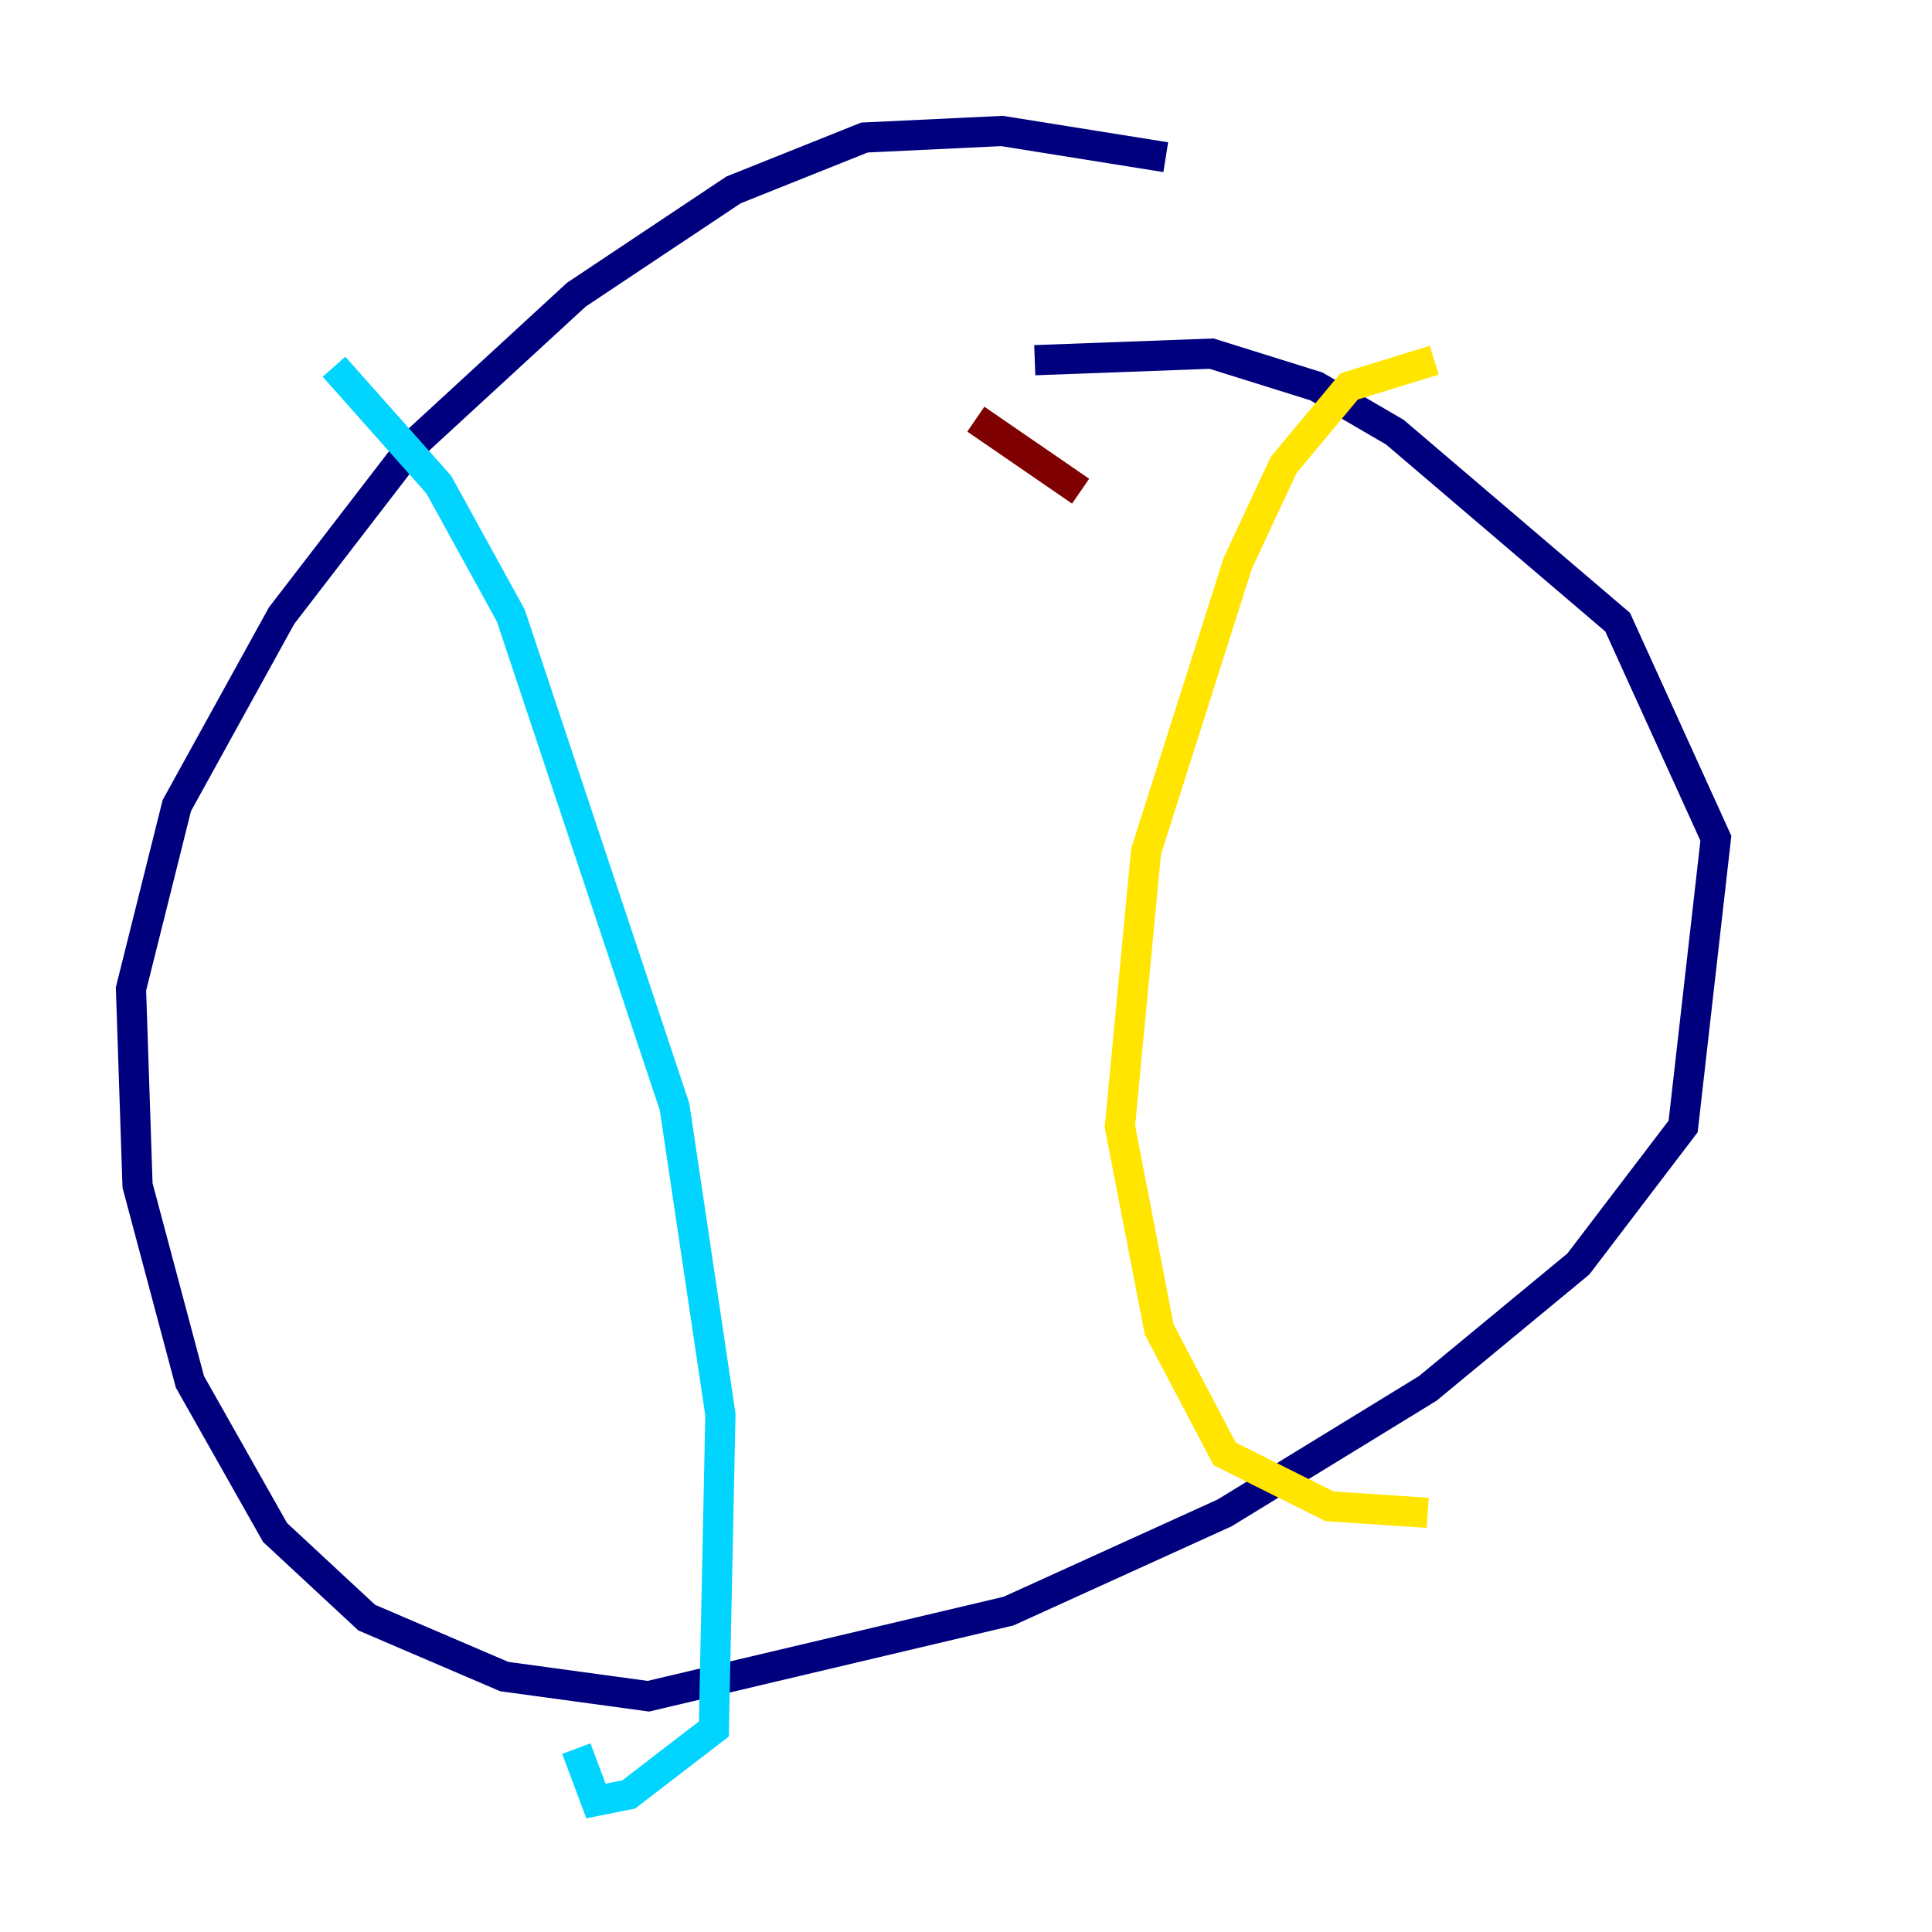 <?xml version="1.0" encoding="utf-8" ?>
<svg baseProfile="tiny" height="128" version="1.2" viewBox="0,0,128,128" width="128" xmlns="http://www.w3.org/2000/svg" xmlns:ev="http://www.w3.org/2001/xml-events" xmlns:xlink="http://www.w3.org/1999/xlink"><defs /><polyline fill="none" points="77.234,10.414 66.386,8.678 57.275,9.112 48.597,12.583 38.183,19.525 27.336,29.505 18.658,40.786 11.715,53.37 8.678,65.519 9.112,78.536 12.583,91.552 18.224,101.532 24.298,107.173 33.41,111.078 42.956,112.38 66.82,106.739 81.139,100.231 94.59,91.986 104.57,83.742 111.512,74.63 113.681,55.539 107.173,41.22 92.42,28.637 87.214,25.6 80.271,23.43 68.556,23.864" stroke="#00007f" stroke-width="2" /><polyline fill="none" points="22.129,24.298 29.071,32.108 33.844,40.786 44.691,73.329 47.729,93.722 47.295,114.549 41.654,118.888 39.485,119.322 38.183,115.851" stroke="#00d4ff" stroke-width="2" /><polyline fill="none" points="95.024,23.864 89.383,25.6 85.044,30.807 82.007,37.315 75.932,56.407 74.197,74.63 76.8,88.081 81.139,96.325 88.081,99.797 94.59,100.231" stroke="#ffe500" stroke-width="2" /><polyline fill="none" points="64.651,27.77 71.593,32.542" stroke="#7f0000" stroke-width="2" /></svg>